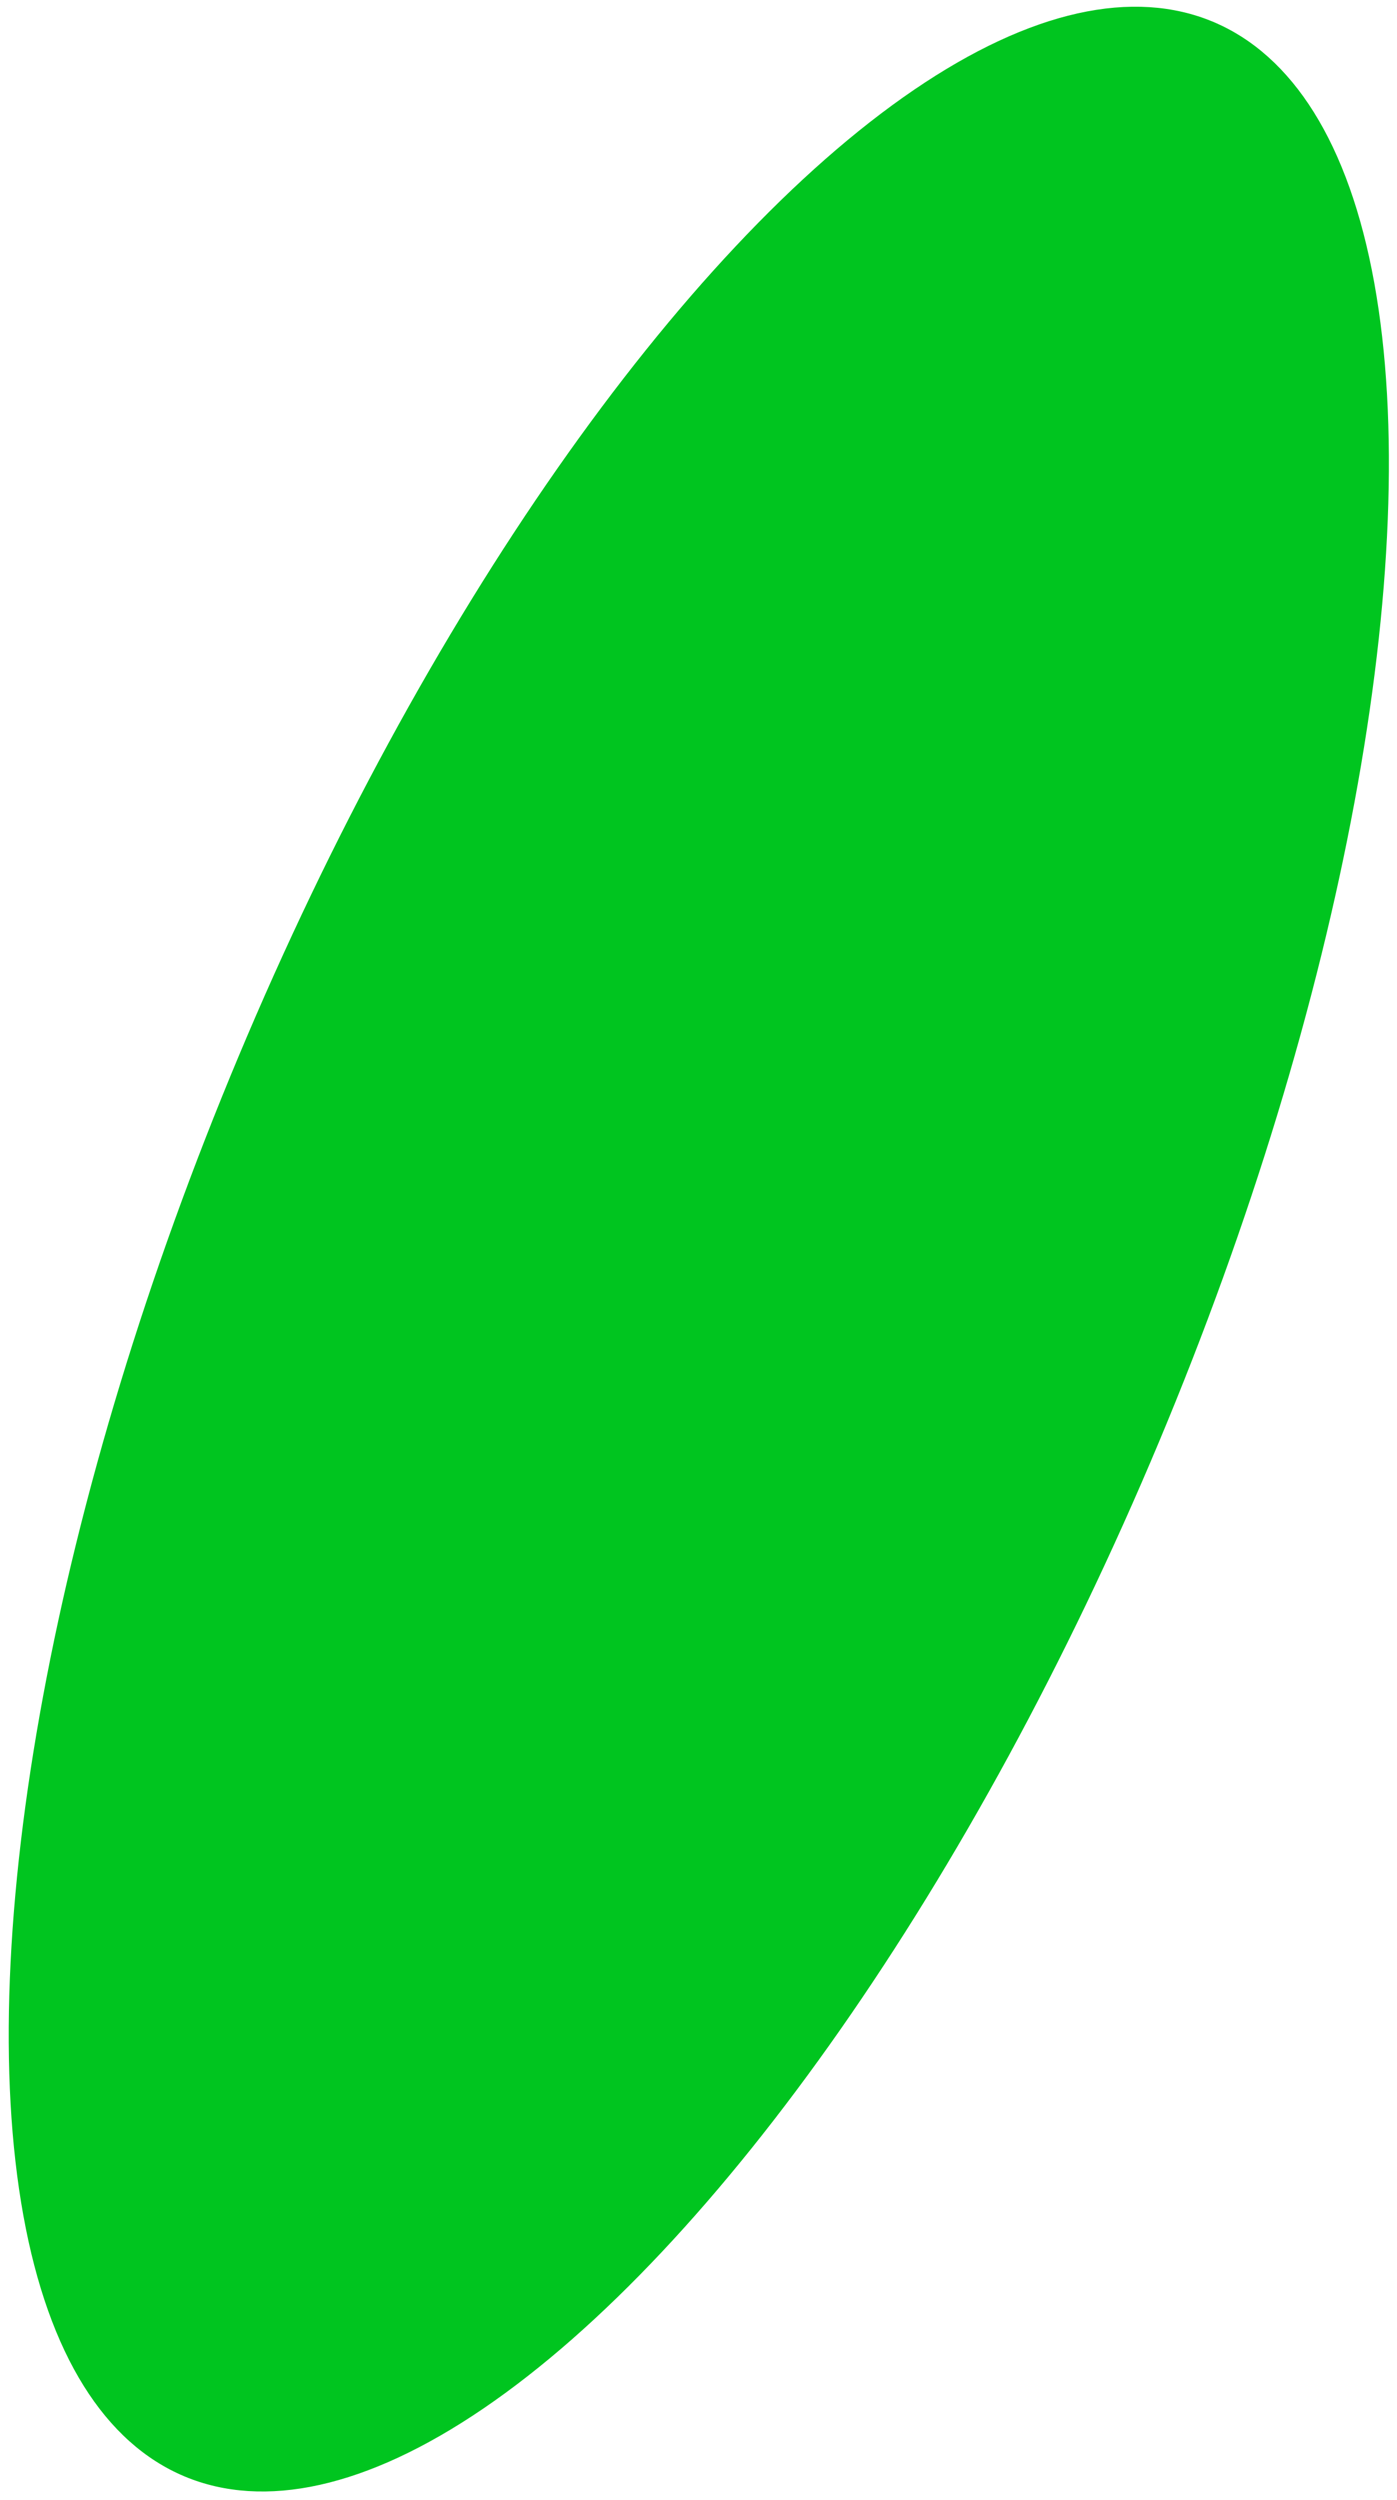 <svg width="147" height="263" viewBox="0 0 147 263" fill="none" xmlns="http://www.w3.org/2000/svg">
<ellipse cx="73.532" cy="131.412" rx="52.5" ry="140" transform="rotate(22.738 73.532 131.412)" fill="#00C51F"/>
</svg>
